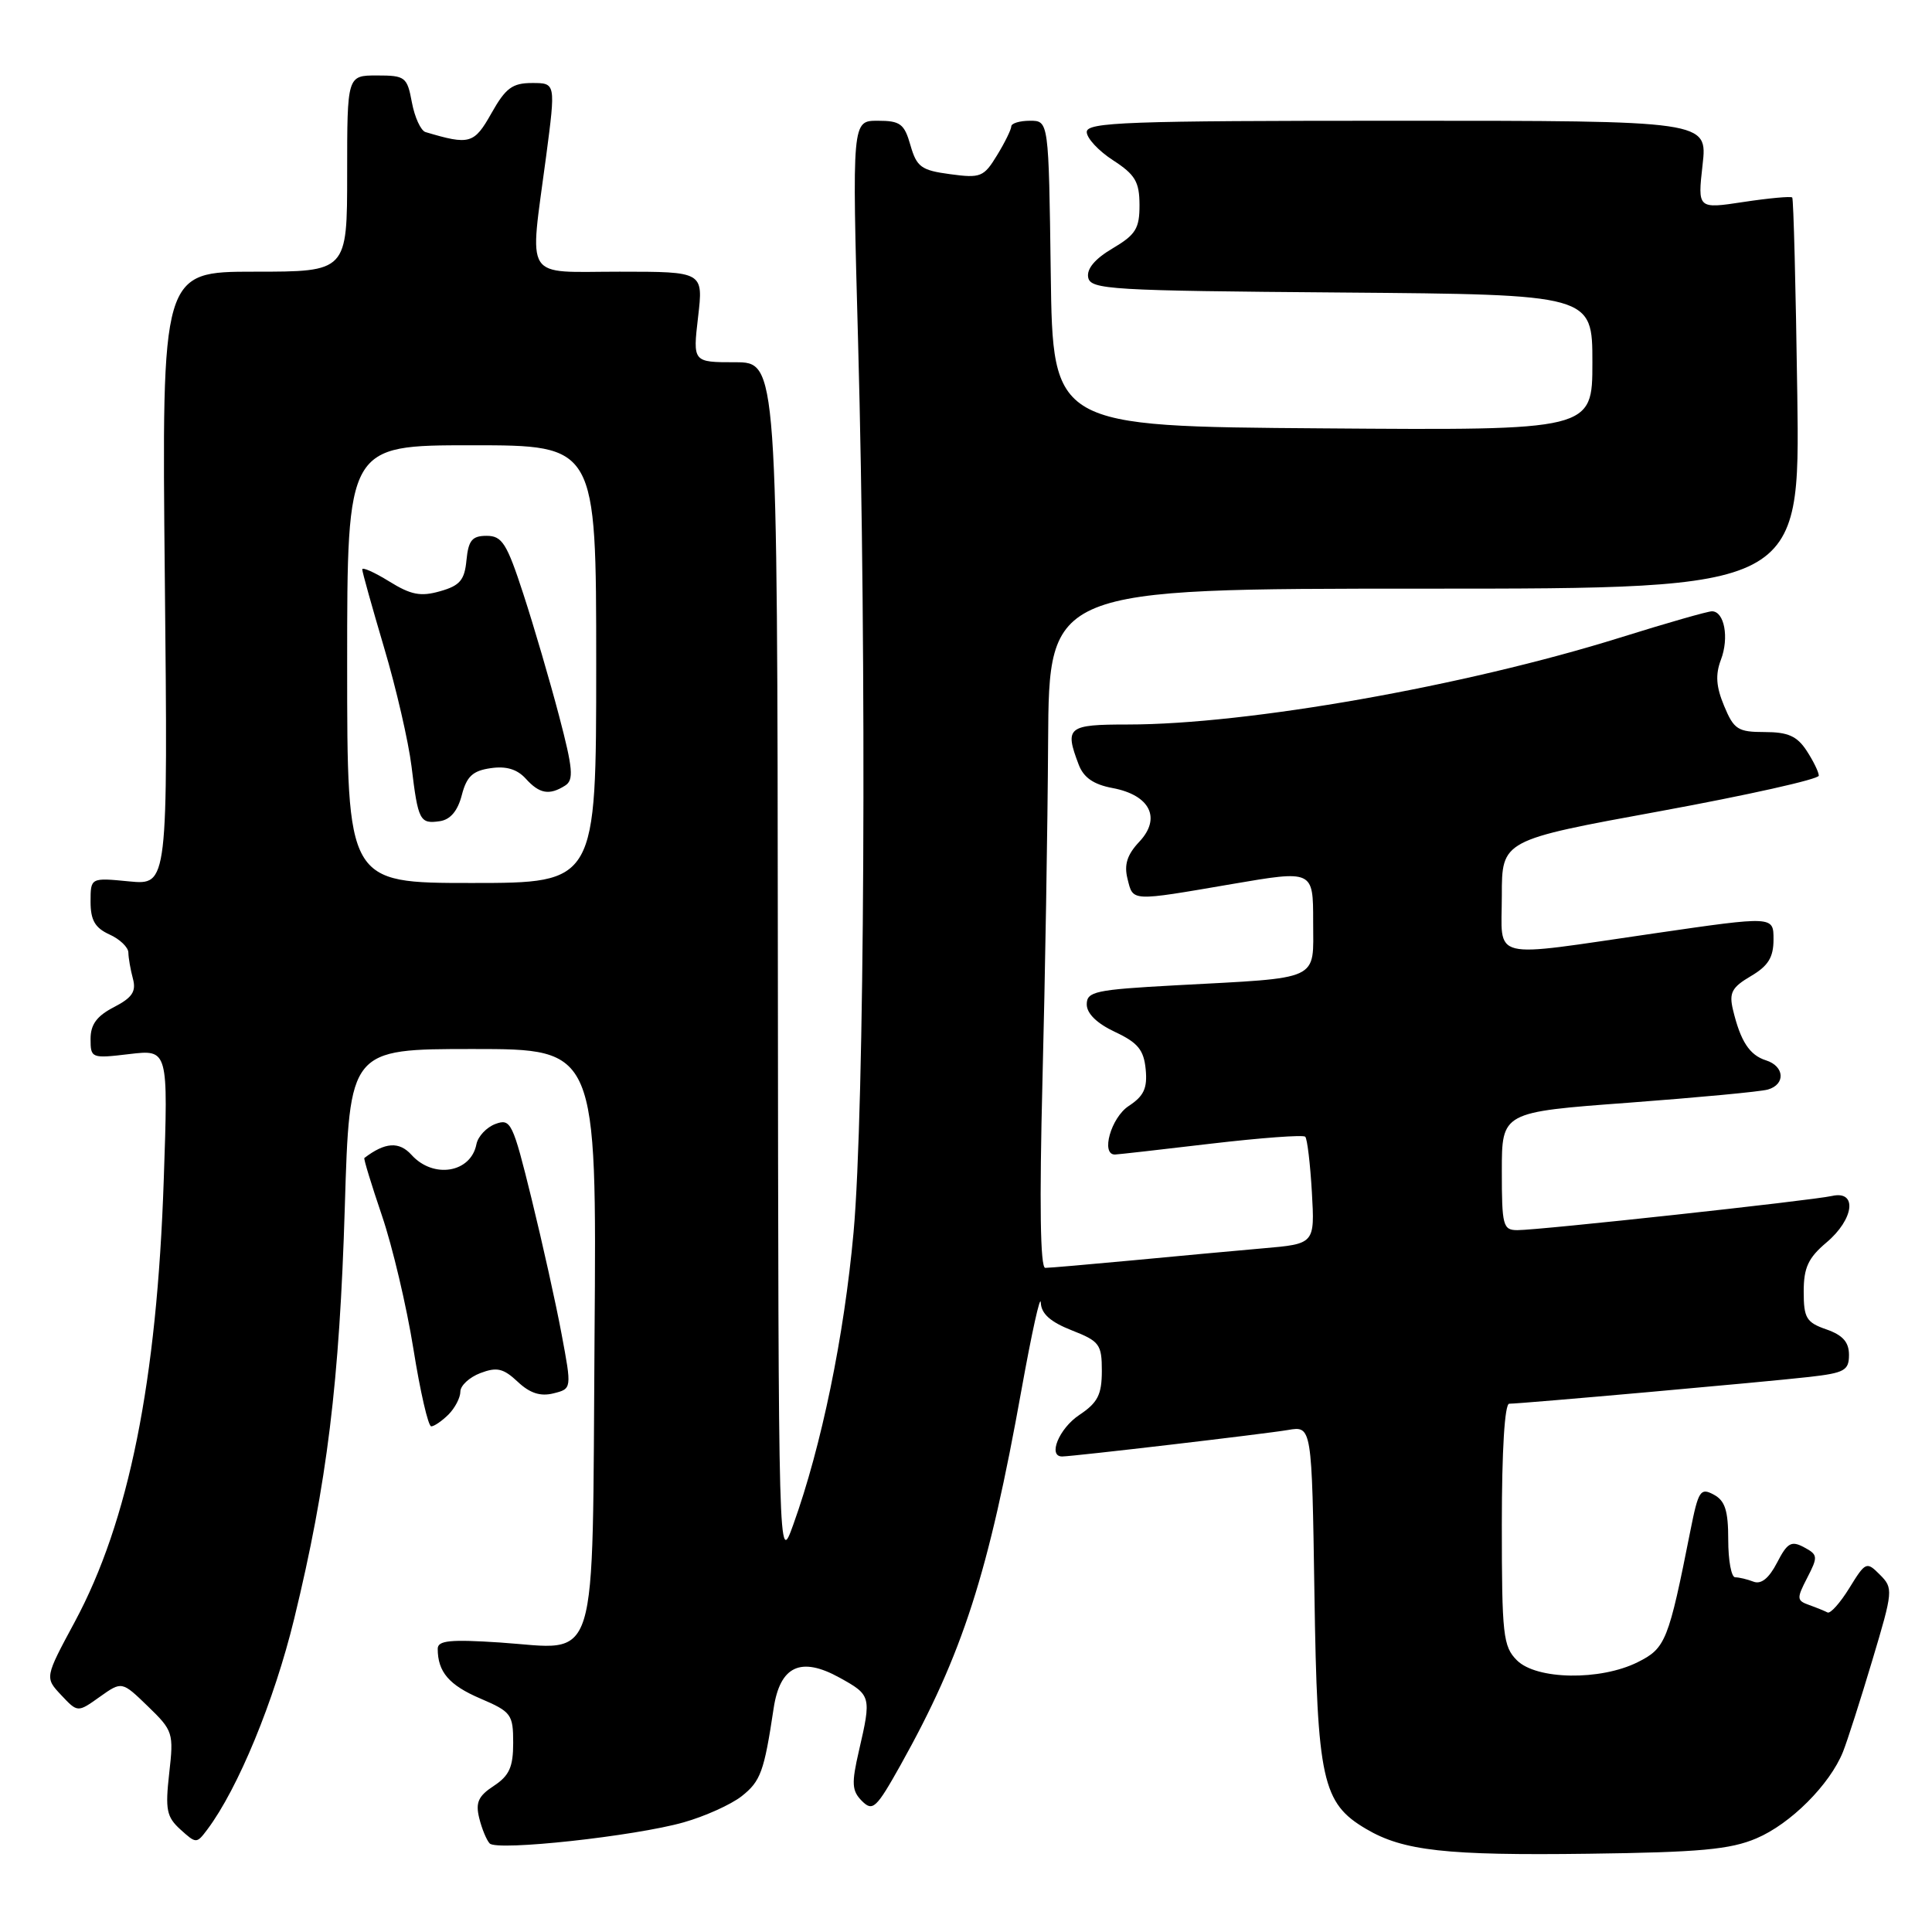 <?xml version="1.0" encoding="UTF-8" standalone="no"?>
<!DOCTYPE svg PUBLIC "-//W3C//DTD SVG 1.1//EN" "http://www.w3.org/Graphics/SVG/1.1/DTD/svg11.dtd" >
<svg xmlns="http://www.w3.org/2000/svg" xmlns:xlink="http://www.w3.org/1999/xlink" version="1.1" viewBox="0 0 256 256">
 <g >
 <path fill="currentColor"
d=" M 232.74 243.59 C 237.25 241.68 242.45 236.48 244.20 232.14 C 244.78 230.69 246.53 225.22 248.09 220.00 C 250.85 210.79 250.88 210.44 249.10 208.66 C 247.33 206.88 247.20 206.93 245.05 210.42 C 243.83 212.40 242.53 213.85 242.16 213.66 C 241.80 213.47 240.70 213.02 239.72 212.67 C 238.06 212.08 238.05 211.81 239.47 209.06 C 240.91 206.27 240.89 206.01 239.04 205.02 C 237.36 204.12 236.83 204.42 235.47 207.06 C 234.40 209.13 233.36 209.97 232.35 209.58 C 231.52 209.26 230.42 209.00 229.92 209.00 C 229.41 209.00 229.00 206.77 229.00 204.04 C 229.00 200.15 228.58 198.84 227.07 198.04 C 225.32 197.10 225.04 197.52 224.00 202.75 C 221.08 217.47 220.71 218.40 217.00 220.25 C 212.05 222.72 203.59 222.59 201.00 220.00 C 199.17 218.17 199.00 216.67 199.00 202.00 C 199.00 192.18 199.38 186.00 199.98 186.00 C 201.55 186.00 233.97 183.11 239.75 182.45 C 244.41 181.92 245.00 181.59 245.00 179.53 C 245.00 177.84 244.18 176.91 242.00 176.15 C 239.35 175.23 239.00 174.65 239.00 171.14 C 239.00 167.97 239.60 166.68 242.00 164.65 C 245.68 161.56 246.15 157.70 242.75 158.47 C 240.04 159.08 204.01 163.00 201.07 163.00 C 199.15 163.00 199.00 162.42 199.00 155.18 C 199.00 147.36 199.00 147.36 215.75 146.12 C 224.96 145.43 233.29 144.65 234.25 144.37 C 236.62 143.69 236.47 141.28 234.00 140.50 C 231.82 139.81 230.63 137.98 229.63 133.81 C 229.09 131.55 229.47 130.83 232.00 129.34 C 234.31 127.98 235.00 126.85 235.00 124.47 C 235.00 121.38 235.00 121.38 219.25 123.67 C 196.99 126.90 199.00 127.40 199.00 118.66 C 199.00 111.32 199.00 111.32 220.00 107.48 C 231.55 105.36 241.00 103.25 241.00 102.78 C 241.00 102.31 240.27 100.82 239.38 99.46 C 238.12 97.54 236.91 97.00 233.83 97.00 C 230.29 97.00 229.75 96.66 228.46 93.55 C 227.39 90.99 227.28 89.40 228.03 87.42 C 229.14 84.51 228.49 81.00 226.84 81.00 C 226.28 81.00 220.79 82.57 214.66 84.49 C 194.07 90.92 165.32 96.00 149.45 96.00 C 141.46 96.00 141.04 96.34 142.93 101.31 C 143.58 103.03 144.90 103.95 147.42 104.42 C 152.39 105.35 153.91 108.41 150.96 111.54 C 149.35 113.25 148.93 114.58 149.40 116.44 C 150.16 119.48 149.71 119.46 163.25 117.14 C 174.00 115.30 174.00 115.30 174.00 122.11 C 174.00 130.09 175.25 129.51 155.75 130.56 C 145.11 131.14 144.00 131.38 144.00 133.09 C 144.00 134.30 145.36 135.62 147.75 136.74 C 150.78 138.16 151.56 139.12 151.81 141.69 C 152.05 144.20 151.57 145.23 149.56 146.55 C 147.21 148.09 145.82 153.03 147.75 152.98 C 148.16 152.97 153.89 152.32 160.48 151.54 C 167.07 150.77 172.68 150.35 172.95 150.62 C 173.22 150.89 173.61 154.19 173.83 157.96 C 174.22 164.82 174.22 164.82 167.36 165.41 C 163.59 165.74 155.78 166.46 150.00 167.01 C 144.22 167.55 139.05 168.00 138.50 168.00 C 137.84 168.00 137.72 159.51 138.13 143.25 C 138.48 129.64 138.82 109.39 138.88 98.25 C 139.00 78.00 139.00 78.00 188.76 78.00 C 238.51 78.00 238.51 78.00 238.15 52.25 C 237.95 38.09 237.65 26.35 237.48 26.17 C 237.31 25.99 234.42 26.25 231.05 26.76 C 224.94 27.69 224.94 27.69 225.60 21.84 C 226.26 16.00 226.26 16.00 185.13 16.00 C 149.35 16.00 144.00 16.19 144.00 17.49 C 144.00 18.31 145.57 20.00 147.49 21.24 C 150.42 23.14 150.98 24.09 150.99 27.15 C 151.00 30.28 150.49 31.10 147.43 32.91 C 145.10 34.28 143.97 35.62 144.19 36.76 C 144.50 38.37 147.09 38.52 177.76 38.76 C 211.00 39.03 211.00 39.03 211.00 48.03 C 211.00 57.03 211.00 57.03 175.25 56.76 C 139.50 56.50 139.50 56.50 139.23 36.25 C 138.96 16.00 138.96 16.00 136.48 16.00 C 135.12 16.00 134.00 16.34 134.00 16.75 C 133.99 17.16 133.15 18.89 132.11 20.58 C 130.36 23.45 129.94 23.63 125.90 23.08 C 122.07 22.57 121.47 22.13 120.64 19.25 C 119.83 16.40 119.29 16.00 116.30 16.00 C 112.90 16.00 112.90 16.00 113.70 45.25 C 114.86 87.74 114.56 147.21 113.10 163.30 C 111.85 177.09 108.85 191.63 105.12 202.00 C 103.15 207.50 103.15 207.50 103.07 127.75 C 103.00 48.00 103.00 48.00 97.40 48.00 C 91.80 48.00 91.80 48.00 92.50 42.00 C 93.20 36.00 93.20 36.00 82.10 36.00 C 69.21 36.00 70.15 37.48 72.36 20.75 C 73.64 11.00 73.64 11.00 70.51 11.00 C 67.89 11.00 67.00 11.66 65.12 15.00 C 62.82 19.08 62.24 19.25 56.38 17.50 C 55.76 17.31 54.95 15.55 54.58 13.58 C 53.95 10.19 53.70 10.00 49.95 10.00 C 46.00 10.00 46.00 10.00 46.00 23.00 C 46.00 36.00 46.00 36.00 33.71 36.00 C 21.43 36.00 21.43 36.00 21.84 76.64 C 22.25 117.28 22.25 117.28 17.12 116.79 C 12.00 116.29 12.00 116.29 12.00 119.49 C 12.00 121.92 12.59 122.95 14.50 123.82 C 15.88 124.44 17.01 125.53 17.01 126.23 C 17.02 126.93 17.29 128.48 17.61 129.67 C 18.07 131.38 17.53 132.19 15.10 133.45 C 12.83 134.62 12.00 135.75 12.00 137.66 C 12.00 140.22 12.11 140.27 17.14 139.67 C 22.29 139.06 22.29 139.06 21.70 156.28 C 20.80 183.06 17.07 201.59 9.91 214.90 C 5.93 222.29 5.93 222.29 8.11 224.61 C 10.29 226.93 10.29 226.93 13.22 224.84 C 16.15 222.76 16.15 222.76 19.60 226.10 C 22.93 229.32 23.03 229.63 22.42 234.97 C 21.88 239.80 22.07 240.75 23.91 242.42 C 26.00 244.31 26.05 244.31 27.47 242.42 C 31.53 237.02 36.34 225.36 38.98 214.50 C 43.34 196.59 44.99 183.11 45.69 159.91 C 46.32 139.00 46.32 139.00 62.69 139.00 C 79.07 139.00 79.07 139.00 78.78 177.08 C 78.45 222.01 79.53 218.53 66.25 217.64 C 59.67 217.21 58.00 217.37 58.00 218.47 C 58.00 221.53 59.50 223.29 63.64 225.06 C 67.75 226.82 68.00 227.16 68.00 230.94 C 68.00 234.15 67.48 235.29 65.43 236.64 C 63.38 237.98 62.99 238.84 63.50 240.91 C 63.85 242.33 64.48 243.85 64.89 244.27 C 65.89 245.29 84.10 243.31 90.59 241.47 C 93.39 240.68 96.85 239.12 98.27 238.01 C 100.79 236.02 101.25 234.76 102.51 226.37 C 103.36 220.74 106.11 219.46 111.25 222.30 C 115.43 224.61 115.48 224.78 113.82 231.96 C 112.81 236.33 112.87 237.29 114.21 238.64 C 115.64 240.07 116.11 239.63 119.34 233.86 C 127.57 219.12 130.97 208.56 135.38 184.00 C 136.72 176.57 137.85 171.44 137.91 172.60 C 137.97 174.08 139.18 175.16 142.00 176.27 C 145.70 177.72 146.00 178.13 146.00 181.67 C 145.99 184.81 145.46 185.86 143.00 187.50 C 140.33 189.28 138.80 193.01 140.75 192.99 C 142.30 192.97 167.63 190.00 170.67 189.48 C 173.83 188.94 173.83 188.94 174.17 211.22 C 174.54 235.88 175.20 238.92 181.01 242.34 C 185.92 245.25 191.63 245.88 210.50 245.63 C 225.22 245.44 229.27 245.07 232.74 243.59 Z  M 59.43 187.43 C 60.29 186.56 61.00 185.20 61.00 184.40 C 61.00 183.60 62.19 182.50 63.65 181.94 C 65.84 181.11 66.70 181.31 68.60 183.09 C 70.21 184.61 71.61 185.06 73.33 184.63 C 75.77 184.02 75.77 184.02 74.41 176.76 C 73.67 172.77 71.87 164.69 70.43 158.82 C 67.95 148.74 67.68 148.18 65.65 148.93 C 64.47 149.37 63.34 150.57 63.13 151.61 C 62.40 155.41 57.42 156.23 54.53 153.03 C 52.89 151.22 51.03 151.34 48.28 153.44 C 48.16 153.53 49.21 156.95 50.60 161.05 C 52.00 165.15 53.88 173.11 54.78 178.75 C 55.68 184.39 56.74 189.00 57.14 189.00 C 57.53 189.00 58.56 188.29 59.43 187.43 Z  M 46.00 88.00 C 46.00 59.00 46.00 59.00 62.50 59.00 C 79.00 59.00 79.00 59.00 79.00 88.00 C 79.00 117.00 79.00 117.00 62.50 117.00 C 46.00 117.00 46.00 117.00 46.00 88.00 Z  M 61.19 105.36 C 61.83 102.89 62.63 102.13 65.00 101.79 C 67.06 101.48 68.52 101.92 69.66 103.17 C 71.48 105.19 72.79 105.42 74.89 104.09 C 76.05 103.35 75.92 101.86 74.08 94.86 C 72.87 90.26 70.75 83.01 69.36 78.75 C 67.16 71.99 66.53 71.00 64.48 71.00 C 62.56 71.00 62.07 71.59 61.81 74.22 C 61.56 76.87 60.94 77.60 58.32 78.34 C 55.74 79.08 54.46 78.83 51.57 77.04 C 49.61 75.83 48.00 75.11 48.00 75.45 C 48.00 75.79 49.31 80.46 50.90 85.84 C 52.50 91.21 54.13 98.29 54.53 101.56 C 55.40 108.76 55.63 109.20 58.29 108.81 C 59.68 108.60 60.65 107.45 61.19 105.36 Z "/>
</g>
</svg>